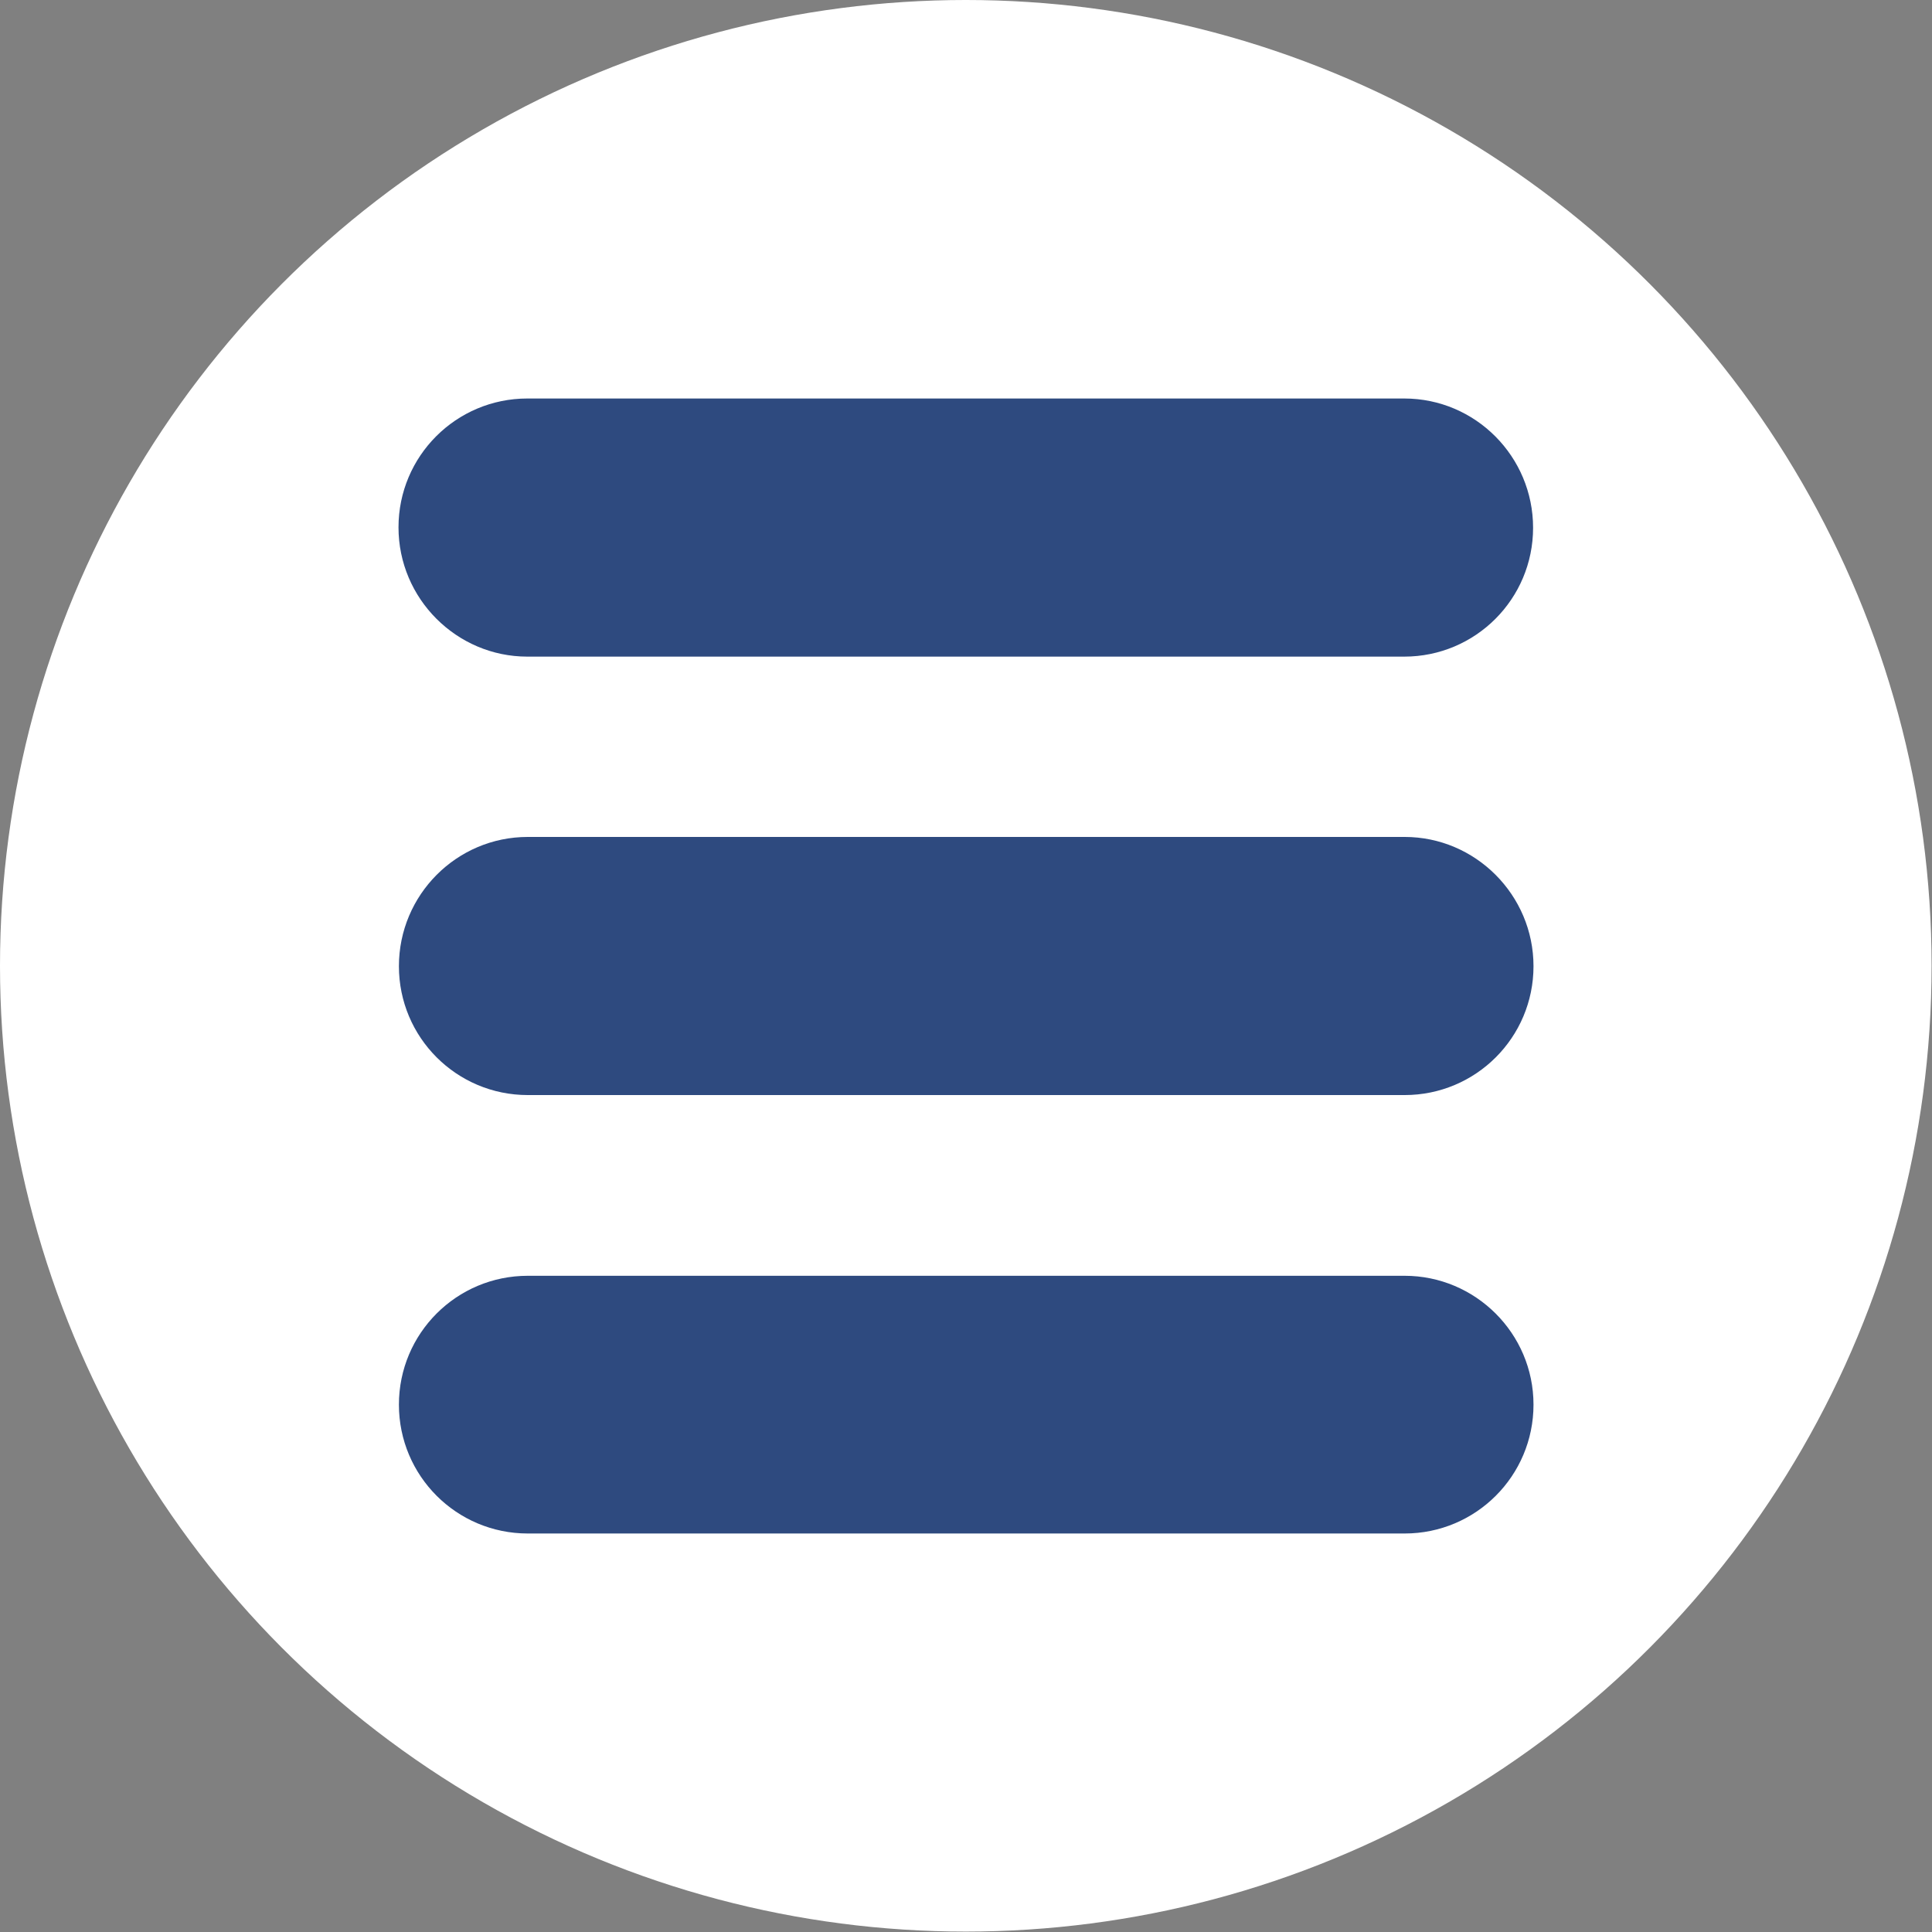 <?xml version="1.0" encoding="utf-8"?>
<!-- Generator: Adobe Illustrator 23.0.2, SVG Export Plug-In . SVG Version: 6.00 Build 0)  -->
<svg version="1.1" id="Capa_1" xmlns="http://www.w3.org/2000/svg" xmlns:xlink="http://www.w3.org/1999/xlink" x="0px" y="0px"
	 viewBox="0 0 469.3 469.3" style="enable-background:new 0 0 469.3 469.3;" xml:space="preserve">
<rect x="0" y="0" width="469.3" height="469.3" fill="#808080" stroke="none"/>
<style type="text/css">
	.st0{fill:#FFFFFF;}
	.st1{fill:#2E4A7F;}
</style>
<circle class="st0" cx="234.6" cy="234.6" r="234.6"/>
<g>
	<g>
		<g>
			<path class="st1" d="M128.1,159.5h213c17.3,0,31.3-14,31.3-31.3s-14-31.4-31.3-31.4h-213c-17.3,0-31.3,14-31.3,31.3
				S110.9,159.5,128.1,159.5z"/>
			<path class="st1" d="M341.2,203.3h-213c-17.3,0-31.3,14.1-31.3,31.4c0,17.3,14,31.3,31.3,31.3h213c17.3,0,31.3-14,31.3-31.3
				S358.4,203.3,341.2,203.3z"/>
			<path class="st1" d="M341.2,309.9h-213c-17.3,0-31.3,14-31.3,31.3c0,17.3,14,31.3,31.3,31.3h213c17.3,0,31.3-14,31.3-31.3
				C372.5,323.9,358.4,309.9,341.2,309.9z"/>
		</g>
	</g>
</g>
</svg>
